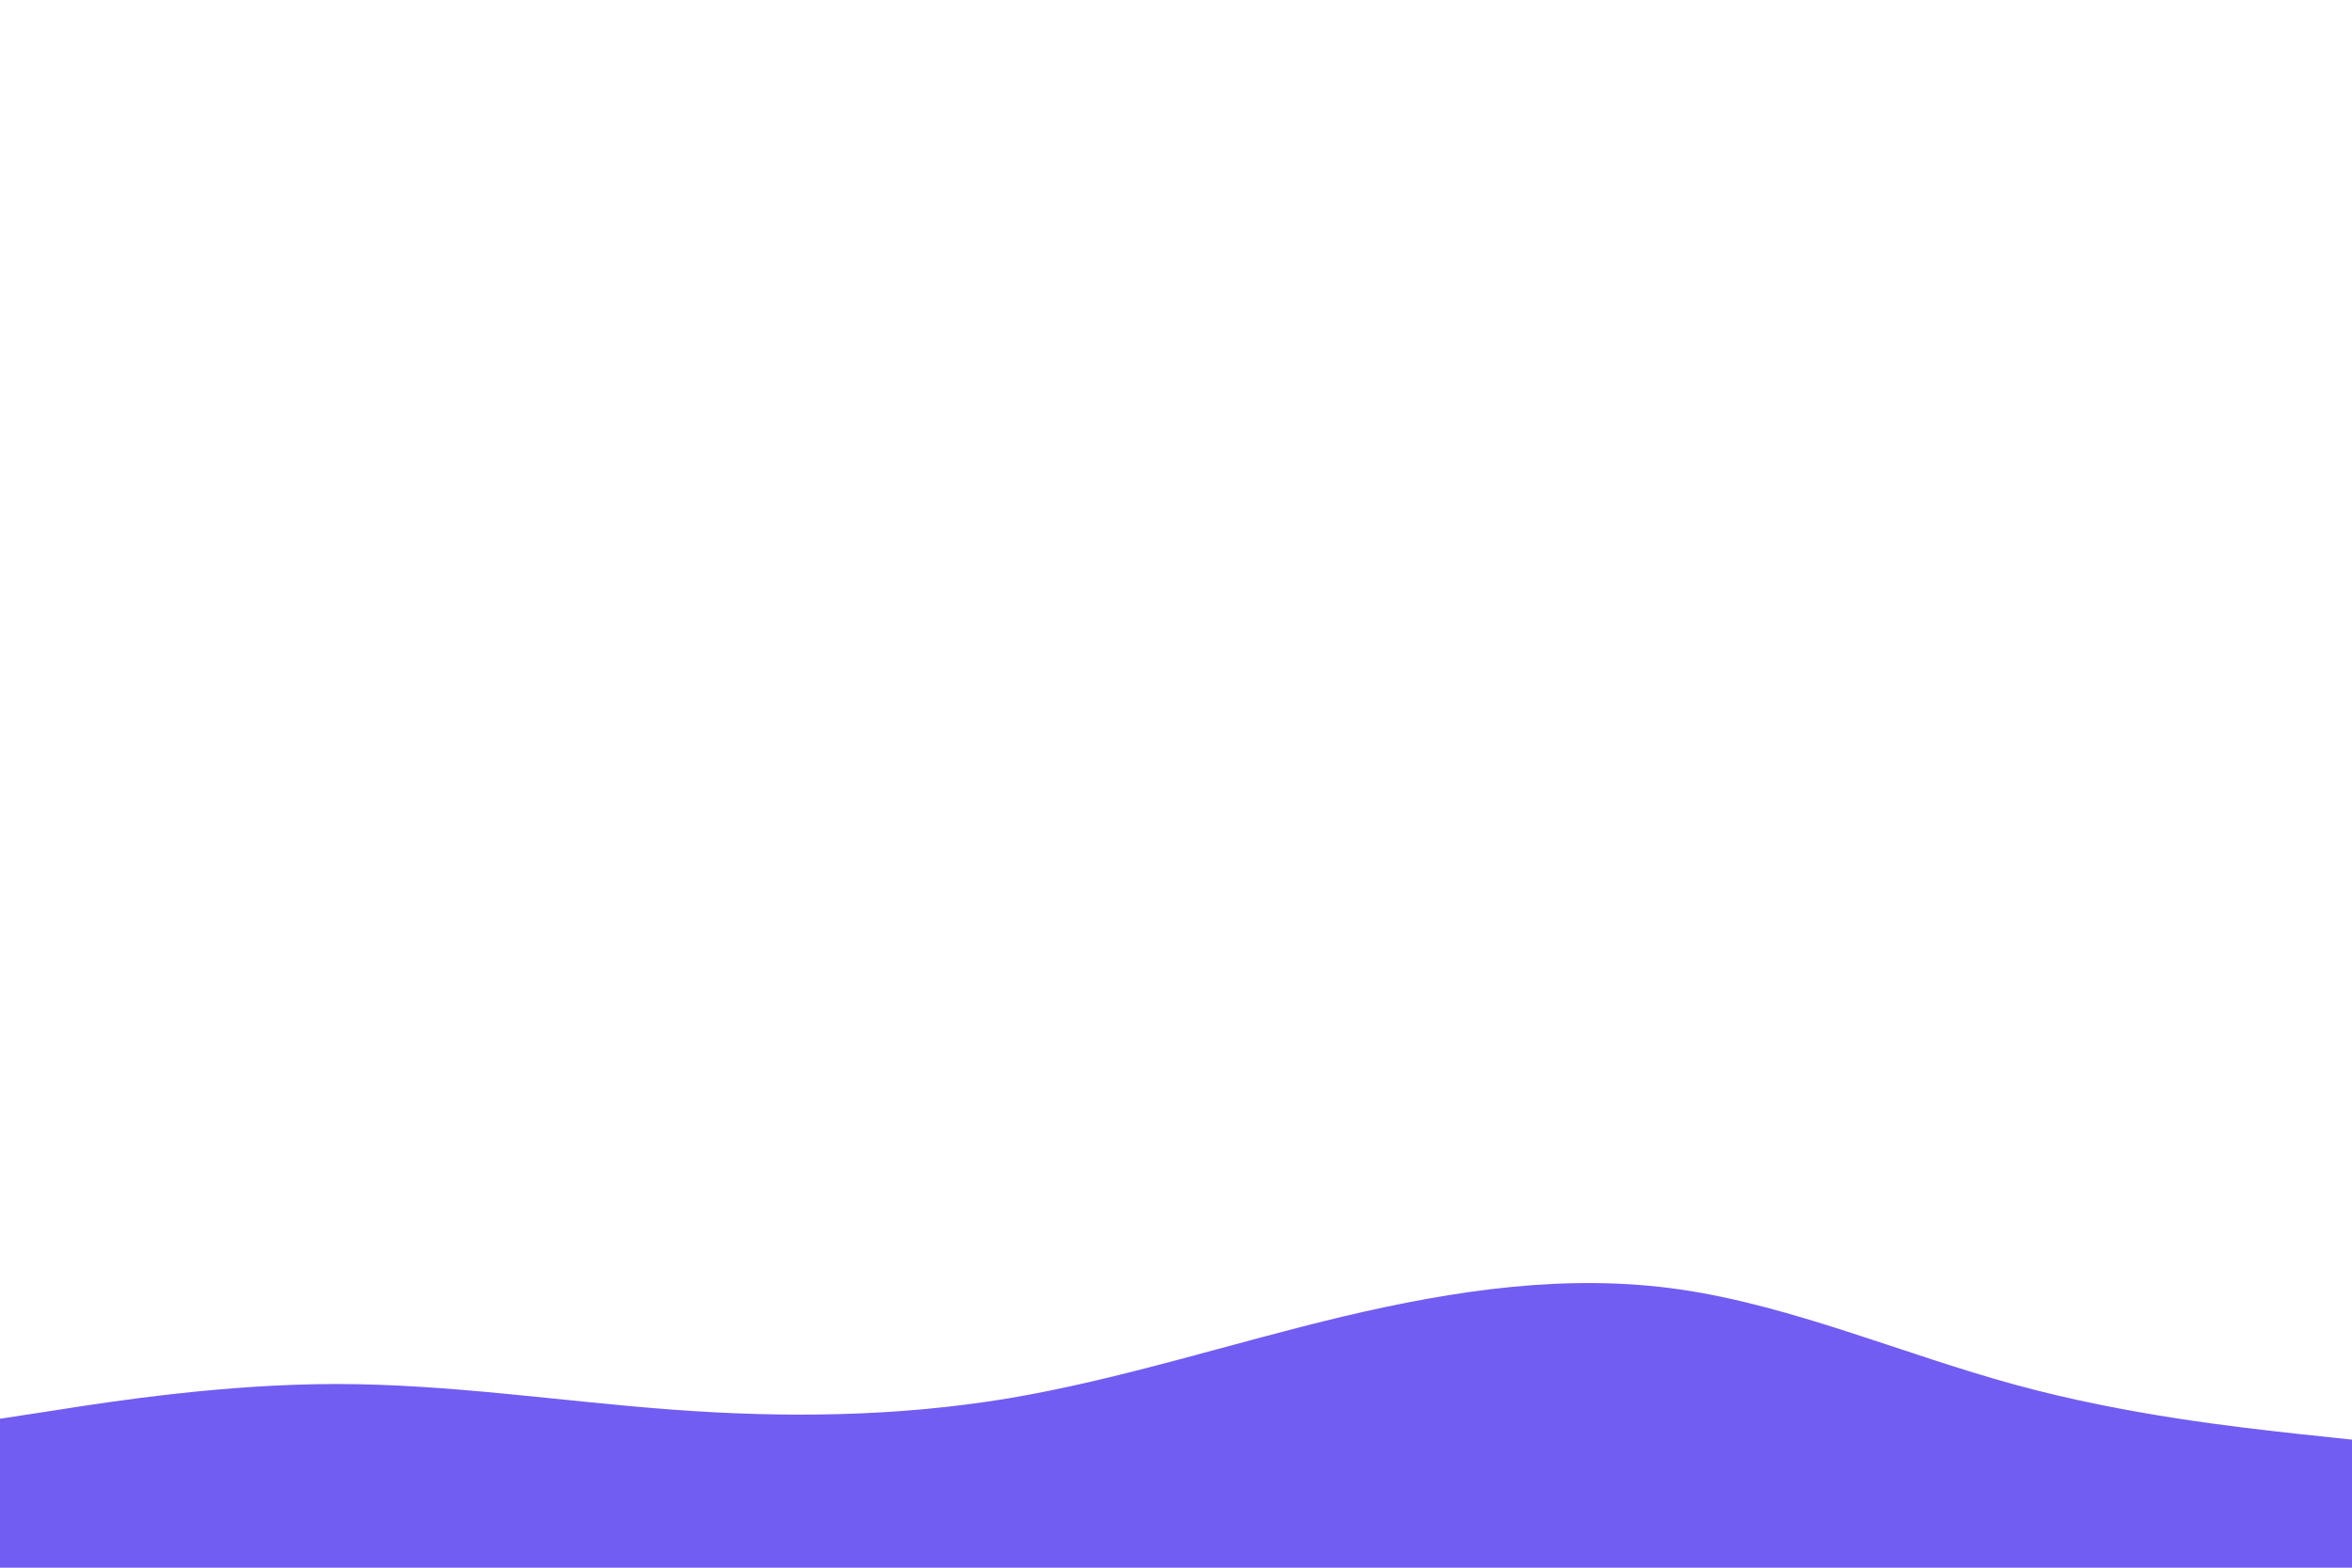 <svg id="visual" viewBox="0 0 900 600" width="900" height="600" xmlns="http://www.w3.org/2000/svg"
  xmlns:xlink="http://www.w3.org/1999/xlink" version="1.1">
  <path
    d="M0 543L21.5 539.7C43 536.3 86 529.7 128.8 529.7C171.7 529.7 214.3 536.3 257.2 539.5C300 542.7 343 542.3 385.8 535.2C428.7 528 471.3 514 514.2 503.8C557 493.7 600 487.3 642.8 493.5C685.7 499.7 728.3 518.3 771.2 530C814 541.7 857 546.3 878.5 548.7L900 551L900 601L878.5 601C857 601 814 601 771.2 601C728.3 601 685.7 601 642.8 601C600 601 557 601 514.2 601C471.3 601 428.7 601 385.8 601C343 601 300 601 257.2 601C214.3 601 171.7 601 128.8 601C86 601 43 601 21.5 601L0 601Z"
    fill="#715DF2" stroke-linecap="round" stroke-linejoin="miter"></path>
</svg>
